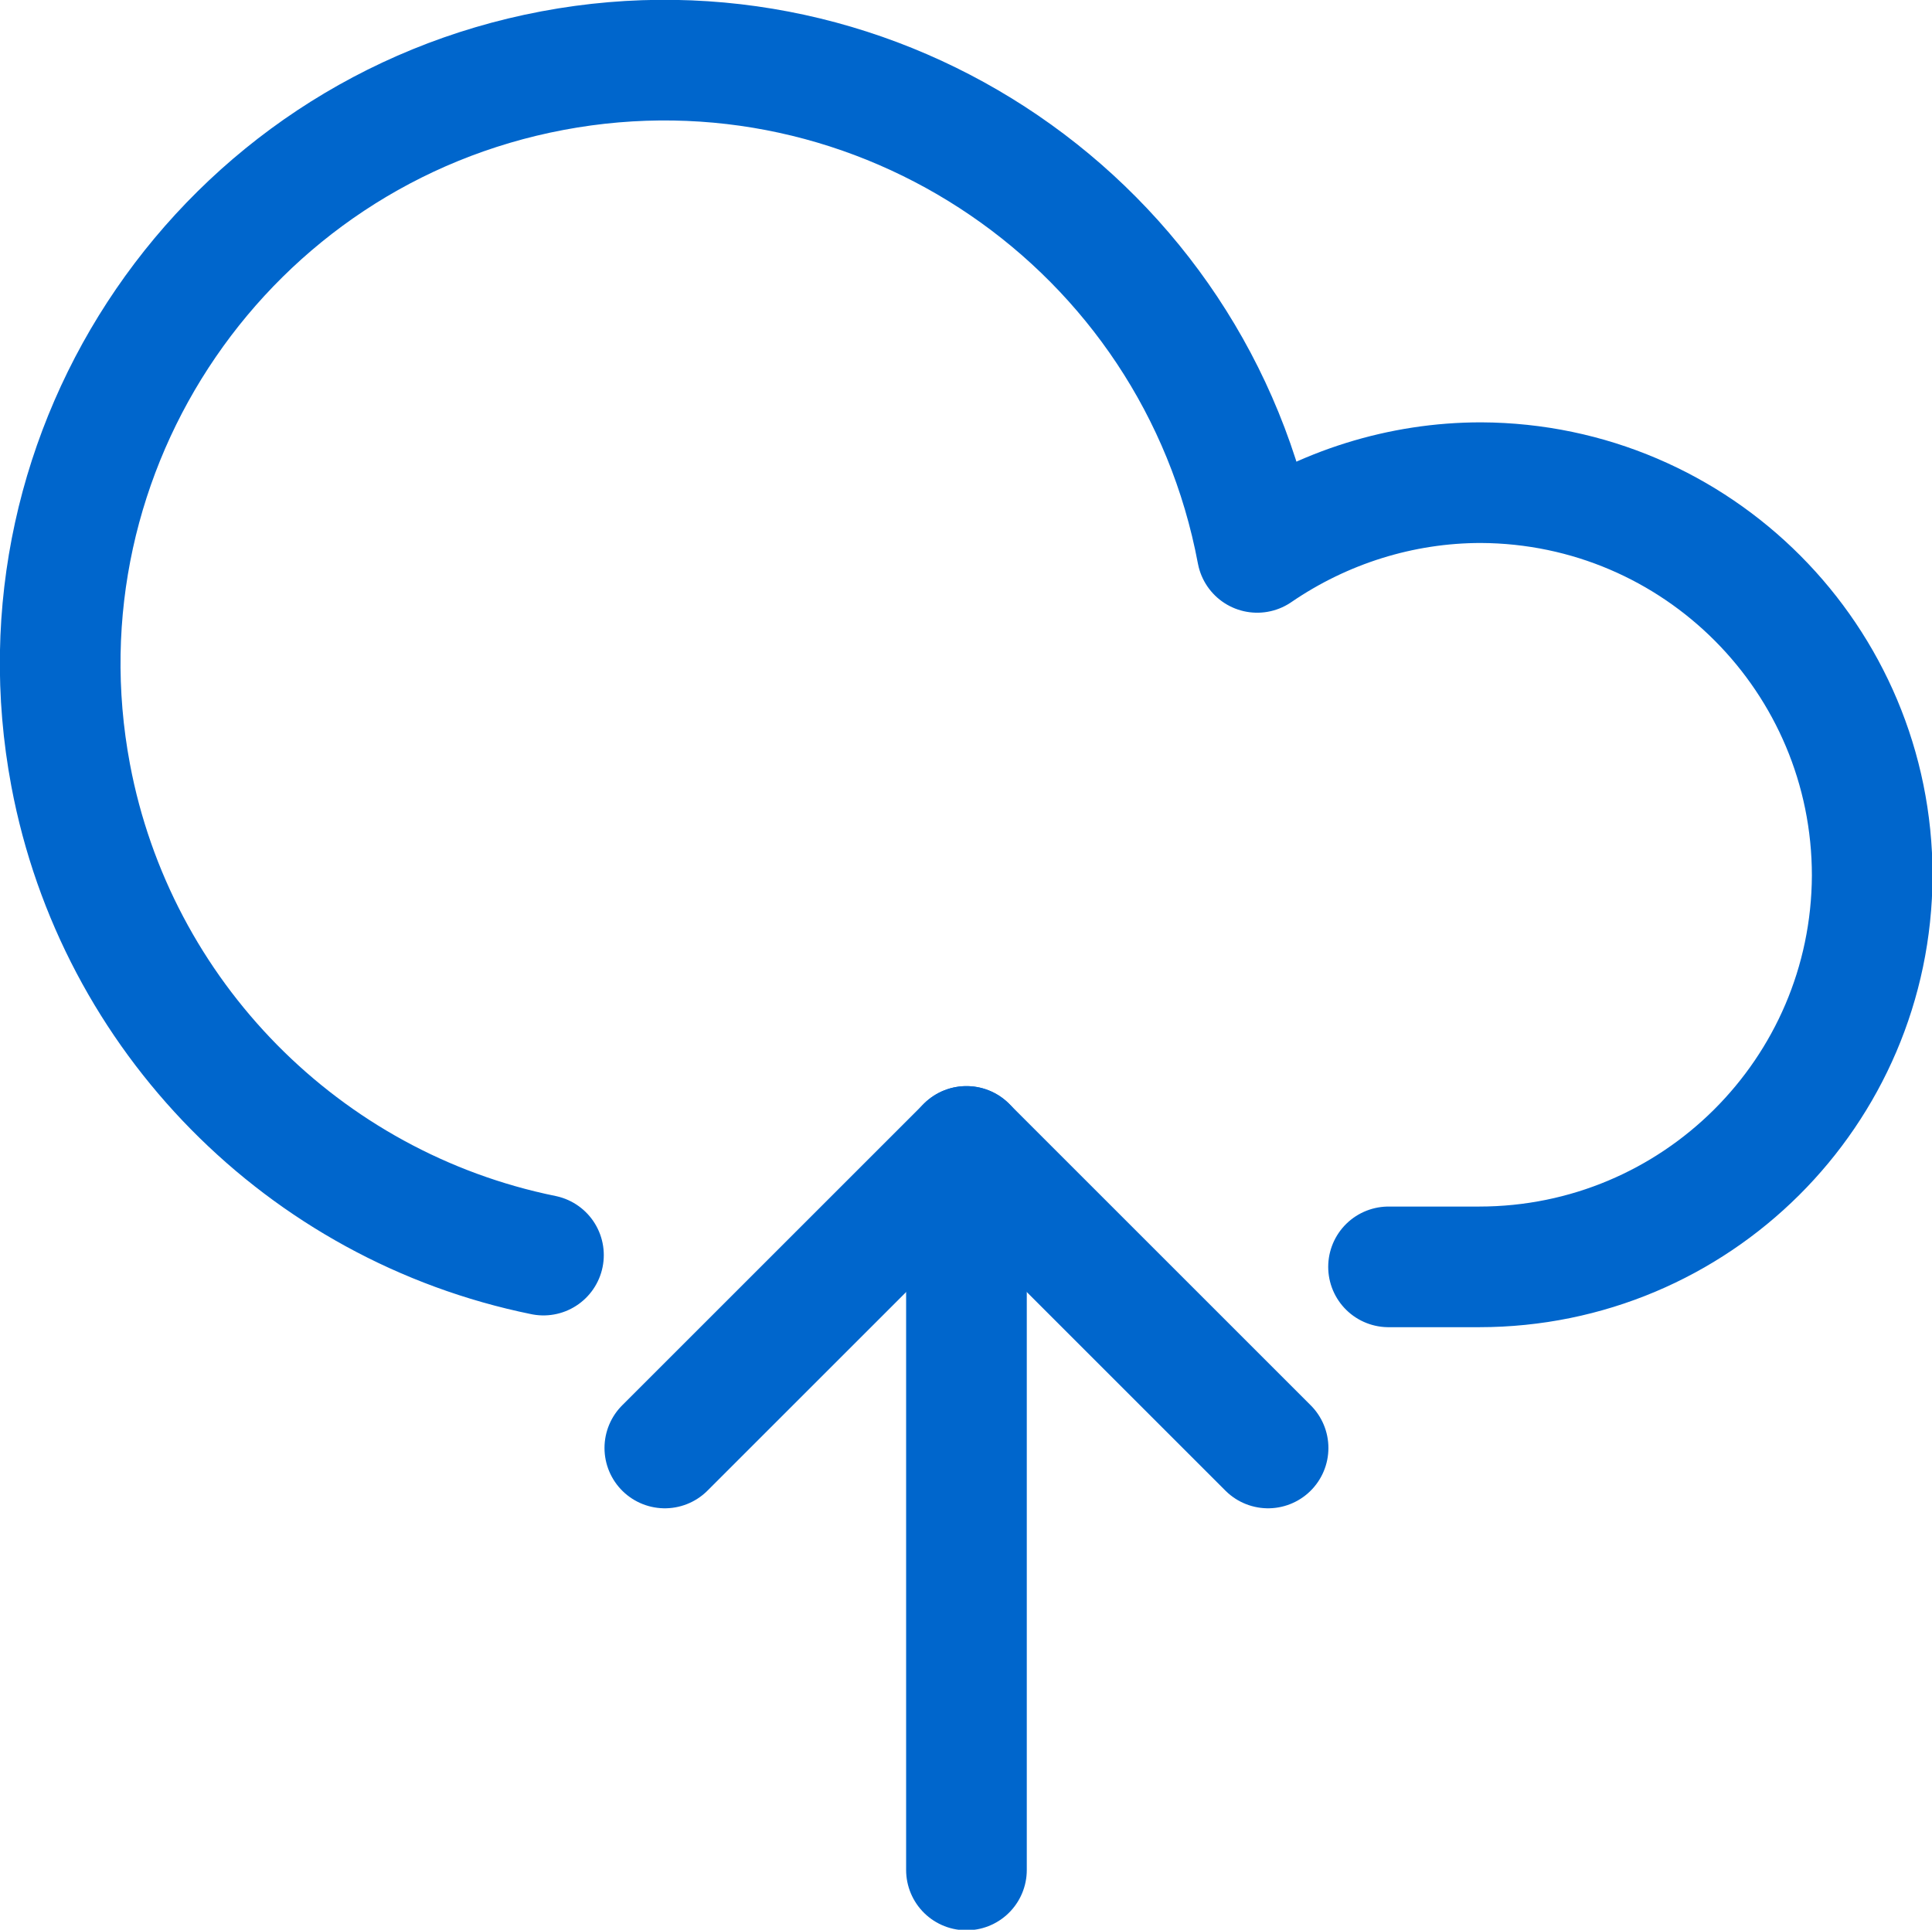 <?xml version="1.0" encoding="utf-8"?>
<!-- Generator: Adobe Illustrator 23.0.6, SVG Export Plug-In . SVG Version: 6.00 Build 0)  -->
<svg version="1.1" id="Layer_1" xmlns="http://www.w3.org/2000/svg" xmlns:xlink="http://www.w3.org/1999/xlink" x="0px" y="0px"
	 viewBox="0 0 213.3 213.1" style="enable-background:new 0 0 213.3 213.1;" xml:space="preserve">
<style type="text/css">
	.st0{fill:none;stroke:#0066CC;stroke-width:13.322;stroke-linecap:round;stroke-linejoin:round;}
</style>
<line class="st0" x1="106.7" y1="206.5" x2="106.7" y2="126.6"/>
<polyline class="st0" points="73.4,159.9 106.7,126.6 140,159.9 "/>
<path class="st0" d="M153.3,139.9h10c23.9,0,43.3-19.3,43.4-43.2c0-23.9-19.3-43.3-43.2-43.4c-8.8,0-17.4,2.7-24.7,7.7
	C132,24.8,97.1,1,61,7.8S1,49.4,7.8,85.6c5,26.6,25.7,47.6,52.2,53"/>
</svg>
